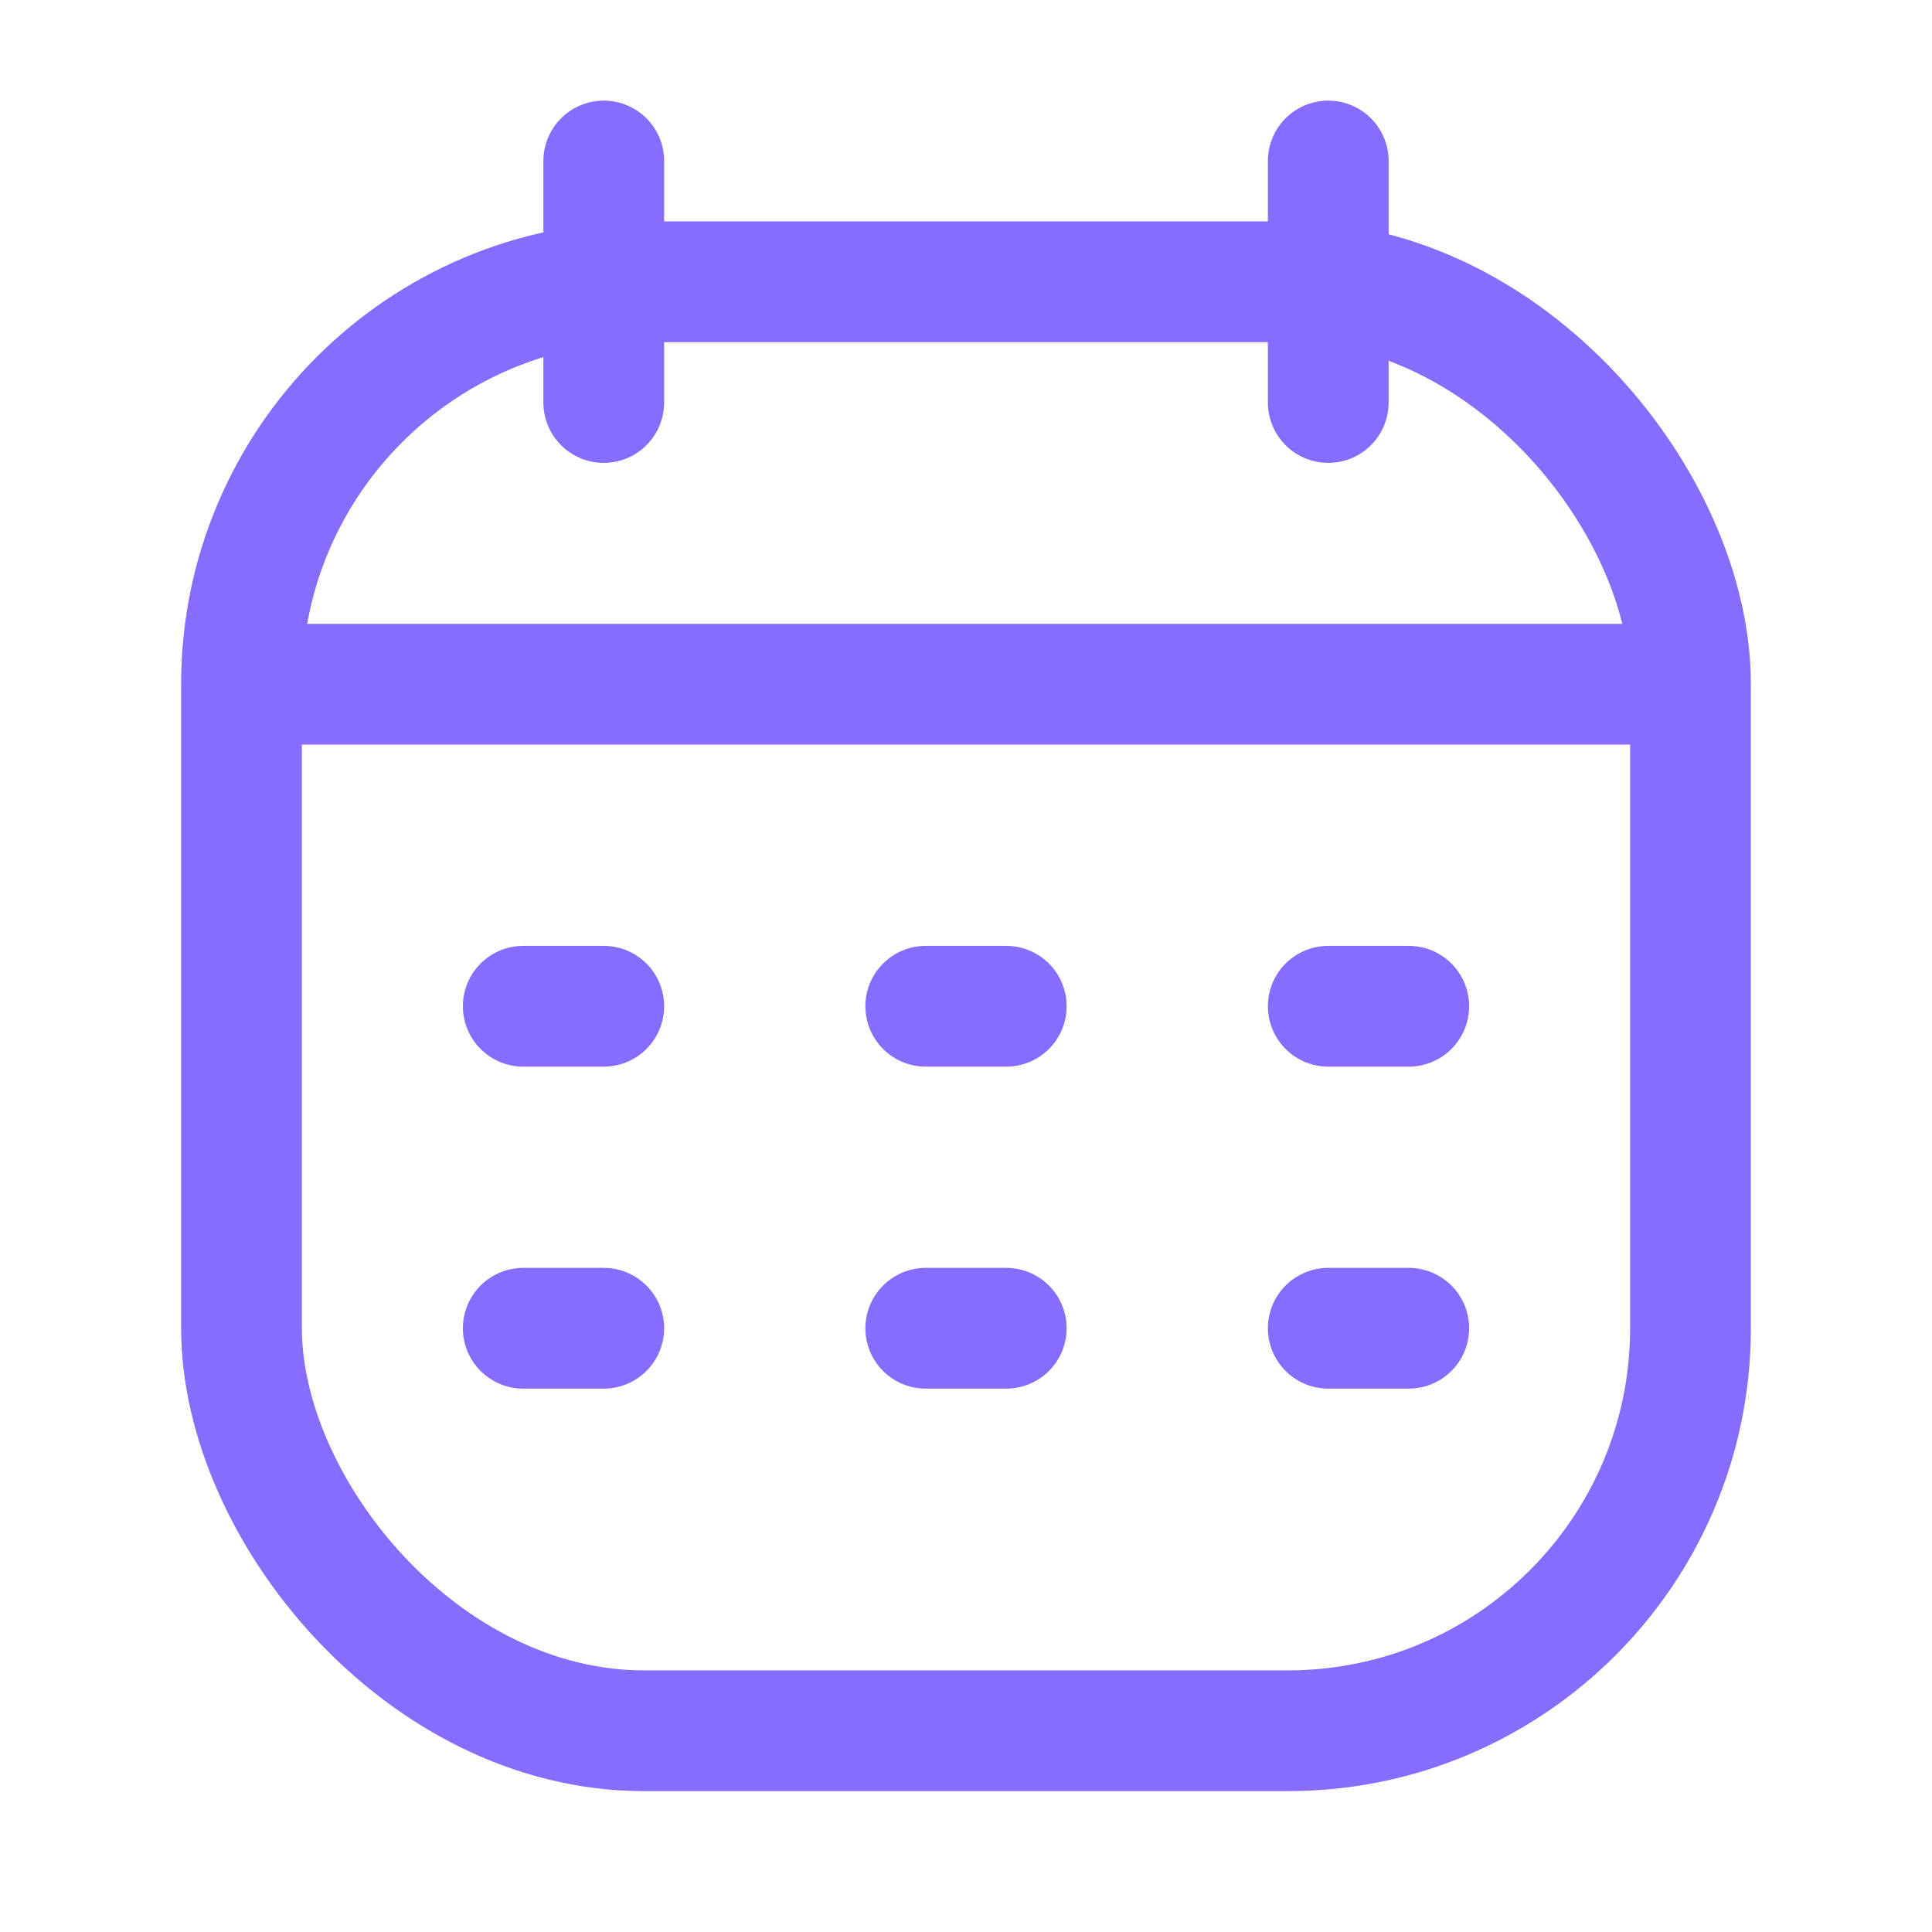 <svg width="18" height="18" viewBox="0 0 18 18" fill="none" xmlns="http://www.w3.org/2000/svg">
<rect x="2.25" y="2.625" width="13.5" height="13.5" rx="3.75" stroke="#886CFF" stroke-width="1.125"/>
<path d="M2.25 6.375H15.75" stroke="#886CFF" stroke-width="1.125" stroke-linejoin="round"/>
<path d="M12.375 1.5L12.375 3.75" stroke="#886CFF" stroke-width="1.125" stroke-linecap="round" stroke-linejoin="round"/>
<path d="M5.625 1.5L5.625 3.75" stroke="#886CFF" stroke-width="1.125" stroke-linecap="round" stroke-linejoin="round"/>
<path d="M4.875 9.375H5.625" stroke="#886CFF" stroke-width="1.125" stroke-linecap="round" stroke-linejoin="round"/>
<path d="M8.625 9.375H9.375" stroke="#886CFF" stroke-width="1.125" stroke-linecap="round" stroke-linejoin="round"/>
<path d="M12.375 9.375H13.125" stroke="#886CFF" stroke-width="1.125" stroke-linecap="round" stroke-linejoin="round"/>
<path d="M4.875 12.375H5.625" stroke="#886CFF" stroke-width="1.125" stroke-linecap="round" stroke-linejoin="round"/>
<path d="M8.625 12.375H9.375" stroke="#886CFF" stroke-width="1.125" stroke-linecap="round" stroke-linejoin="round"/>
<path d="M12.375 12.375H13.125" stroke="#886CFF" stroke-width="1.125" stroke-linecap="round" stroke-linejoin="round"/>
</svg>
